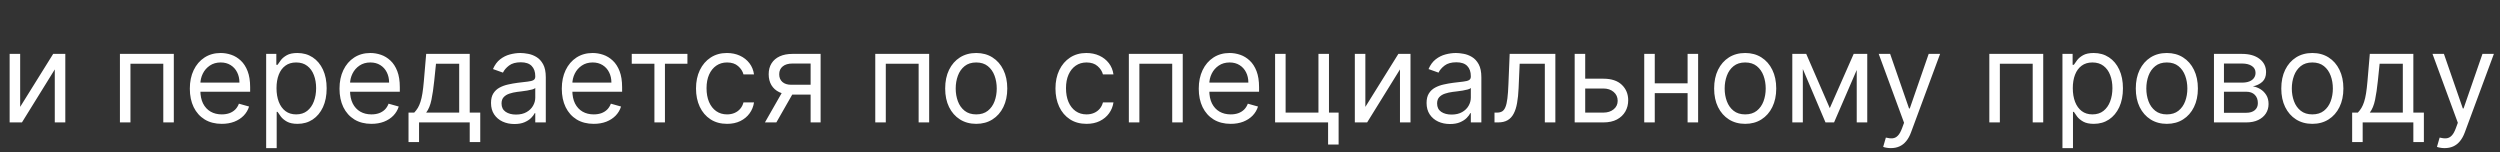 <svg width="919" height="56" viewBox="0 0 919 56" fill="none" xmlns="http://www.w3.org/2000/svg">
<rect x="0" y="0" width="919" height="56" fill="#333333" stroke="none"/>
<g clip-path="url(#clip0_14_199)">
<path d="M7.412 39.293L19.548 19.811H24.008V45H20.138V25.518L8.068 45H3.542V19.811H7.412V39.293ZM44.085 45V19.811H63.895V45H60.025V23.419H47.955V45H44.085ZM81.524 45.525C79.097 45.525 77.003 44.989 75.243 43.918C73.494 42.835 72.144 41.327 71.192 39.392C70.252 37.446 69.782 35.182 69.782 32.602C69.782 30.022 70.252 27.748 71.192 25.78C72.144 23.802 73.466 22.26 75.161 21.156C76.866 20.041 78.856 19.483 81.13 19.483C82.442 19.483 83.738 19.702 85.017 20.139C86.296 20.576 87.46 21.287 88.51 22.271C89.559 23.244 90.396 24.534 91.019 26.141C91.642 27.748 91.954 29.727 91.954 32.078V33.718H72.537V30.372H88.018C88.018 28.951 87.734 27.683 87.165 26.567C86.608 25.452 85.809 24.572 84.771 23.927C83.743 23.282 82.53 22.96 81.13 22.96C79.589 22.96 78.255 23.342 77.129 24.108C76.014 24.862 75.156 25.846 74.554 27.059C73.953 28.273 73.652 29.574 73.652 30.962V33.193C73.652 35.095 73.98 36.708 74.636 38.03C75.303 39.342 76.227 40.343 77.408 41.031C78.588 41.709 79.96 42.048 81.524 42.048C82.54 42.048 83.459 41.906 84.279 41.622C85.11 41.327 85.826 40.889 86.427 40.31C87.028 39.719 87.493 38.987 87.821 38.112L91.56 39.162C91.166 40.43 90.505 41.545 89.576 42.507C88.646 43.459 87.499 44.202 86.132 44.738C84.765 45.262 83.229 45.525 81.524 45.525ZM97.841 54.446V19.811H101.58V23.812H102.039C102.323 23.375 102.717 22.818 103.22 22.14C103.734 21.451 104.466 20.839 105.417 20.303C106.379 19.756 107.68 19.483 109.32 19.483C111.441 19.483 113.311 20.013 114.929 21.074C116.547 22.134 117.809 23.637 118.717 25.584C119.624 27.529 120.078 29.825 120.078 32.471C120.078 35.139 119.624 37.451 118.717 39.408C117.809 41.354 116.552 42.863 114.945 43.934C113.338 44.995 111.485 45.525 109.386 45.525C107.768 45.525 106.472 45.257 105.499 44.721C104.526 44.175 103.777 43.557 103.253 42.868C102.728 42.168 102.323 41.589 102.039 41.13H101.711V54.446H97.841ZM101.645 32.406C101.645 34.308 101.924 35.986 102.482 37.44C103.039 38.883 103.854 40.015 104.925 40.835C105.997 41.644 107.309 42.048 108.861 42.048C110.479 42.048 111.829 41.622 112.912 40.769C114.005 39.905 114.825 38.746 115.371 37.292C115.929 35.828 116.208 34.199 116.208 32.406C116.208 30.634 115.934 29.038 115.388 27.617C114.852 26.185 114.038 25.053 112.944 24.222C111.862 23.381 110.501 22.96 108.861 22.96C107.287 22.96 105.964 23.359 104.892 24.157C103.821 24.944 103.012 26.048 102.465 27.469C101.919 28.88 101.645 30.525 101.645 32.406ZM136.543 45.525C134.116 45.525 132.022 44.989 130.262 43.918C128.513 42.835 127.162 41.327 126.211 39.392C125.271 37.446 124.801 35.182 124.801 32.602C124.801 30.022 125.271 27.748 126.211 25.78C127.162 23.802 128.485 22.26 130.18 21.156C131.885 20.041 133.875 19.483 136.149 19.483C137.461 19.483 138.756 19.702 140.036 20.139C141.315 20.576 142.479 21.287 143.529 22.271C144.578 23.244 145.414 24.534 146.038 26.141C146.661 27.748 146.972 29.727 146.972 32.078V33.718H127.556V30.372H143.037C143.037 28.951 142.752 27.683 142.184 26.567C141.626 25.452 140.828 24.572 139.79 23.927C138.762 23.282 137.548 22.96 136.149 22.96C134.607 22.96 133.274 23.342 132.148 24.108C131.032 24.862 130.174 25.846 129.573 27.059C128.972 28.273 128.671 29.574 128.671 30.962V33.193C128.671 35.095 128.999 36.708 129.655 38.03C130.322 39.342 131.246 40.343 132.426 41.031C133.607 41.709 134.979 42.048 136.543 42.048C137.559 42.048 138.478 41.906 139.298 41.622C140.128 41.327 140.845 40.889 141.446 40.31C142.047 39.719 142.512 38.987 142.84 38.112L146.579 39.162C146.185 40.43 145.524 41.545 144.595 42.507C143.665 43.459 142.517 44.202 141.151 44.738C139.784 45.262 138.248 45.525 136.543 45.525ZM150.17 52.216V41.392H152.269C152.783 40.856 153.226 40.277 153.598 39.654C153.969 39.031 154.292 38.293 154.565 37.44C154.849 36.576 155.09 35.527 155.287 34.291C155.483 33.045 155.658 31.542 155.811 29.782L156.664 19.811H172.67V41.392H176.54V52.216H172.67V45H154.04V52.216H150.17ZM156.664 41.392H168.799V23.419H160.272L159.616 29.782C159.343 32.416 159.004 34.718 158.599 36.686C158.195 38.654 157.55 40.222 156.664 41.392ZM189.089 45.59C187.493 45.59 186.044 45.29 184.743 44.688C183.442 44.076 182.409 43.196 181.644 42.048C180.879 40.889 180.496 39.49 180.496 37.85C180.496 36.407 180.78 35.237 181.349 34.341C181.917 33.433 182.677 32.723 183.628 32.209C184.579 31.695 185.629 31.312 186.777 31.061C187.936 30.798 189.1 30.591 190.27 30.438C191.801 30.241 193.041 30.093 193.993 29.995C194.955 29.886 195.654 29.705 196.092 29.454C196.54 29.202 196.764 28.765 196.764 28.142V28.011C196.764 26.392 196.321 25.135 195.436 24.239C194.561 23.342 193.233 22.894 191.451 22.894C189.603 22.894 188.154 23.299 187.105 24.108C186.055 24.917 185.317 25.78 184.891 26.699L181.218 25.387C181.874 23.856 182.748 22.665 183.842 21.812C184.946 20.948 186.148 20.347 187.449 20.008C188.761 19.658 190.051 19.483 191.319 19.483C192.129 19.483 193.058 19.581 194.107 19.778C195.168 19.964 196.19 20.352 197.174 20.943C198.169 21.533 198.994 22.424 199.65 23.616C200.306 24.807 200.634 26.404 200.634 28.404V45H196.764V41.589H196.567C196.305 42.136 195.867 42.721 195.255 43.344C194.643 43.967 193.829 44.497 192.812 44.934C191.795 45.372 190.554 45.59 189.089 45.59ZM189.68 42.114C191.21 42.114 192.5 41.813 193.55 41.212C194.61 40.611 195.408 39.834 195.944 38.883C196.491 37.932 196.764 36.932 196.764 35.882V32.34C196.6 32.537 196.239 32.717 195.682 32.881C195.135 33.034 194.501 33.171 193.779 33.291C193.069 33.4 192.374 33.499 191.697 33.586C191.03 33.663 190.489 33.728 190.073 33.783C189.067 33.914 188.127 34.127 187.253 34.423C186.389 34.707 185.689 35.139 185.153 35.718C184.629 36.287 184.366 37.063 184.366 38.047C184.366 39.392 184.864 40.408 185.859 41.097C186.864 41.775 188.138 42.114 189.68 42.114ZM218.259 45.525C215.832 45.525 213.738 44.989 211.978 43.918C210.229 42.835 208.879 41.327 207.928 39.392C206.987 37.446 206.517 35.182 206.517 32.602C206.517 30.022 206.987 27.748 207.928 25.78C208.879 23.802 210.202 22.26 211.896 21.156C213.602 20.041 215.591 19.483 217.865 19.483C219.177 19.483 220.473 19.702 221.752 20.139C223.031 20.576 224.195 21.287 225.245 22.271C226.295 23.244 227.131 24.534 227.754 26.141C228.377 27.748 228.689 29.727 228.689 32.078V33.718H209.272V30.372H224.753C224.753 28.951 224.469 27.683 223.9 26.567C223.343 25.452 222.545 24.572 221.506 23.927C220.478 23.282 219.265 22.96 217.865 22.96C216.324 22.96 214.99 23.342 213.864 24.108C212.749 24.862 211.891 25.846 211.289 27.059C210.688 28.273 210.387 29.574 210.387 30.962V33.193C210.387 35.095 210.715 36.708 211.371 38.03C212.038 39.342 212.962 40.343 214.143 41.031C215.324 41.709 216.696 42.048 218.259 42.048C219.276 42.048 220.194 41.906 221.014 41.622C221.845 41.327 222.561 40.889 223.162 40.31C223.764 39.719 224.228 38.987 224.556 38.112L228.295 39.162C227.902 40.43 227.24 41.545 226.311 42.507C225.382 43.459 224.234 44.202 222.867 44.738C221.501 45.262 219.965 45.525 218.259 45.525ZM232.231 23.419V19.811H252.697V23.419H244.432V45H240.562V23.419H232.231ZM267.268 45.525C264.906 45.525 262.873 44.967 261.167 43.852C259.462 42.737 258.15 41.201 257.231 39.244C256.313 37.287 255.854 35.051 255.854 32.537C255.854 29.979 256.324 27.721 257.264 25.764C258.215 23.796 259.538 22.26 261.233 21.156C262.938 20.041 264.928 19.483 267.202 19.483C268.973 19.483 270.569 19.811 271.99 20.467C273.412 21.123 274.576 22.041 275.483 23.222C276.391 24.403 276.954 25.78 277.173 27.355H273.302C273.007 26.207 272.351 25.19 271.335 24.304C270.329 23.408 268.973 22.96 267.268 22.96C265.759 22.96 264.436 23.353 263.299 24.14C262.173 24.917 261.293 26.015 260.659 27.437C260.036 28.847 259.724 30.503 259.724 32.406C259.724 34.352 260.03 36.046 260.642 37.489C261.266 38.932 262.14 40.053 263.266 40.851C264.403 41.649 265.737 42.048 267.268 42.048C268.273 42.048 269.186 41.873 270.006 41.523C270.826 41.174 271.52 40.671 272.089 40.015C272.657 39.359 273.062 38.572 273.302 37.653H277.173C276.954 39.14 276.413 40.479 275.549 41.671C274.696 42.852 273.565 43.792 272.154 44.492C270.755 45.18 269.126 45.525 267.268 45.525ZM297.983 45V23.353H291.292C289.783 23.353 288.597 23.703 287.734 24.403C286.87 25.102 286.438 26.065 286.438 27.289C286.438 28.492 286.826 29.437 287.602 30.126C288.39 30.815 289.466 31.159 290.833 31.159H298.967V34.767H290.833C289.128 34.767 287.657 34.466 286.422 33.865C285.186 33.264 284.235 32.406 283.568 31.29C282.901 30.164 282.568 28.831 282.568 27.289C282.568 25.737 282.918 24.403 283.617 23.288C284.317 22.172 285.317 21.314 286.618 20.713C287.93 20.112 289.488 19.811 291.292 19.811H301.656V45H297.983ZM281.19 45L288.34 32.471H292.539L285.389 45H281.19ZM321.749 45V19.811H341.559V45H337.689V23.419H325.619V45H321.749ZM358.86 45.525C356.586 45.525 354.591 44.984 352.875 43.901C351.169 42.819 349.835 41.305 348.873 39.359C347.922 37.413 347.447 35.139 347.447 32.537C347.447 29.913 347.922 27.622 348.873 25.666C349.835 23.709 351.169 22.189 352.875 21.107C354.591 20.024 356.586 19.483 358.86 19.483C361.134 19.483 363.124 20.024 364.83 21.107C366.546 22.189 367.88 23.709 368.831 25.666C369.793 27.622 370.274 29.913 370.274 32.537C370.274 35.139 369.793 37.413 368.831 39.359C367.88 41.305 366.546 42.819 364.83 43.901C363.124 44.984 361.134 45.525 358.86 45.525ZM358.86 42.048C360.588 42.048 362.009 41.605 363.124 40.72C364.239 39.834 365.065 38.67 365.6 37.227C366.136 35.784 366.404 34.22 366.404 32.537C366.404 30.853 366.136 29.284 365.6 27.83C365.065 26.376 364.239 25.201 363.124 24.304C362.009 23.408 360.588 22.96 358.86 22.96C357.133 22.96 355.712 23.408 354.597 24.304C353.481 25.201 352.656 26.376 352.12 27.83C351.585 29.284 351.317 30.853 351.317 32.537C351.317 34.22 351.585 35.784 352.12 37.227C352.656 38.67 353.481 39.834 354.597 40.72C355.712 41.605 357.133 42.048 358.86 42.048ZM399.403 45.525C397.041 45.525 395.008 44.967 393.302 43.852C391.597 42.737 390.285 41.201 389.367 39.244C388.448 37.287 387.989 35.051 387.989 32.537C387.989 29.979 388.459 27.721 389.399 25.764C390.351 23.796 391.673 22.26 393.368 21.156C395.074 20.041 397.063 19.483 399.337 19.483C401.108 19.483 402.705 19.811 404.126 20.467C405.547 21.123 406.711 22.041 407.619 23.222C408.526 24.403 409.089 25.78 409.308 27.355H405.438C405.143 26.207 404.487 25.19 403.47 24.304C402.464 23.408 401.108 22.96 399.403 22.96C397.894 22.96 396.571 23.353 395.434 24.14C394.308 24.917 393.428 26.015 392.794 27.437C392.171 28.847 391.859 30.503 391.859 32.406C391.859 34.352 392.165 36.046 392.778 37.489C393.401 38.932 394.275 40.053 395.402 40.851C396.539 41.649 397.872 42.048 399.403 42.048C400.409 42.048 401.322 41.873 402.142 41.523C402.962 41.174 403.656 40.671 404.224 40.015C404.793 39.359 405.197 38.572 405.438 37.653H409.308C409.089 39.14 408.548 40.479 407.684 41.671C406.832 42.852 405.7 43.792 404.29 44.492C402.89 45.18 401.261 45.525 399.403 45.525ZM414.966 45V19.811H434.776V45H430.905V23.419H418.836V45H414.966ZM452.405 45.525C449.978 45.525 447.884 44.989 446.124 43.918C444.375 42.835 443.024 41.327 442.073 39.392C441.133 37.446 440.663 35.182 440.663 32.602C440.663 30.022 441.133 27.748 442.073 25.78C443.024 23.802 444.347 22.26 446.042 21.156C447.747 20.041 449.737 19.483 452.011 19.483C453.323 19.483 454.619 19.702 455.898 20.139C457.177 20.576 458.341 21.287 459.391 22.271C460.44 23.244 461.277 24.534 461.9 26.141C462.523 27.748 462.834 29.727 462.834 32.078V33.718H443.418V30.372H458.899C458.899 28.951 458.614 27.683 458.046 26.567C457.488 25.452 456.69 24.572 455.652 23.927C454.624 23.282 453.41 22.96 452.011 22.96C450.47 22.96 449.136 23.342 448.01 24.108C446.895 24.862 446.036 25.846 445.435 27.059C444.834 28.273 444.533 29.574 444.533 30.962V33.193C444.533 35.095 444.861 36.708 445.517 38.03C446.184 39.342 447.108 40.343 448.288 41.031C449.469 41.709 450.841 42.048 452.405 42.048C453.421 42.048 454.34 41.906 455.16 41.622C455.991 41.327 456.707 40.889 457.308 40.31C457.909 39.719 458.374 38.987 458.702 38.112L462.441 39.162C462.047 40.43 461.386 41.545 460.457 42.507C459.527 43.459 458.379 44.202 457.013 44.738C455.646 45.262 454.11 45.525 452.405 45.525ZM488.532 19.811V41.392H492.074V53.134H488.204V45H468.722V19.811H472.592V41.392H484.662V19.811H488.532ZM501.905 39.293L514.04 19.811H518.501V45H514.631V25.518L502.561 45H498.035V19.811H501.905V39.293ZM533.002 45.59C531.406 45.59 529.957 45.29 528.656 44.688C527.355 44.076 526.322 43.196 525.557 42.048C524.791 40.889 524.409 39.49 524.409 37.85C524.409 36.407 524.693 35.237 525.262 34.341C525.83 33.433 526.59 32.723 527.541 32.209C528.492 31.695 529.542 31.312 530.69 31.061C531.848 30.798 533.013 30.591 534.183 30.438C535.713 30.241 536.954 30.093 537.905 29.995C538.867 29.886 539.567 29.705 540.004 29.454C540.453 29.202 540.677 28.765 540.677 28.142V28.011C540.677 26.392 540.234 25.135 539.348 24.239C538.474 23.342 537.145 22.894 535.363 22.894C533.516 22.894 532.067 23.299 531.018 24.108C529.968 24.917 529.23 25.78 528.804 26.699L525.13 25.387C525.786 23.856 526.661 22.665 527.754 21.812C528.858 20.948 530.061 20.347 531.362 20.008C532.674 19.658 533.964 19.483 535.232 19.483C536.041 19.483 536.97 19.581 538.02 19.778C539.08 19.964 540.103 20.352 541.087 20.943C542.081 21.533 542.907 22.424 543.563 23.616C544.219 24.807 544.547 26.404 544.547 28.404V45H540.677V41.589H540.48C540.217 42.136 539.78 42.721 539.168 43.344C538.556 43.967 537.741 44.497 536.724 44.934C535.708 45.372 534.467 45.59 533.002 45.59ZM533.592 42.114C535.123 42.114 536.413 41.813 537.462 41.212C538.523 40.611 539.321 39.834 539.857 38.883C540.403 37.932 540.677 36.932 540.677 35.882V32.34C540.513 32.537 540.152 32.717 539.594 32.881C539.048 33.034 538.414 33.171 537.692 33.291C536.981 33.4 536.287 33.499 535.609 33.586C534.942 33.663 534.401 33.728 533.986 33.783C532.98 33.914 532.04 34.127 531.165 34.423C530.301 34.707 529.602 35.139 529.066 35.718C528.541 36.287 528.279 37.063 528.279 38.047C528.279 39.392 528.776 40.408 529.771 41.097C530.777 41.775 532.051 42.114 533.592 42.114ZM549.38 45V41.392H550.299C551.053 41.392 551.682 41.245 552.185 40.949C552.688 40.643 553.092 40.113 553.398 39.359C553.715 38.593 553.956 37.533 554.12 36.177C554.295 34.811 554.42 33.072 554.497 30.962L554.956 19.811H571.749V45H567.879V23.419H558.629L558.236 32.406C558.148 34.472 557.963 36.292 557.678 37.866C557.405 39.43 556.984 40.742 556.416 41.802C555.858 42.863 555.115 43.661 554.185 44.196C553.256 44.732 552.092 45 550.692 45H549.38ZM582.195 28.929H589.41C592.362 28.929 594.62 29.678 596.183 31.176C597.747 32.673 598.528 34.57 598.528 36.866C598.528 38.375 598.179 39.747 597.479 40.982C596.779 42.207 595.751 43.185 594.396 43.918C593.04 44.639 591.378 45 589.41 45H578.85V19.811H582.72V41.392H589.41C590.941 41.392 592.198 40.988 593.182 40.179C594.166 39.37 594.658 38.331 594.658 37.063C594.658 35.729 594.166 34.641 593.182 33.799C592.198 32.958 590.941 32.537 589.41 32.537H582.195V28.929ZM621.278 30.634V34.242H607.372V30.634H621.278ZM608.29 19.811V45H604.42V19.811H608.29ZM624.23 19.811V45H620.36V19.811H624.23ZM641.531 45.525C639.257 45.525 637.262 44.984 635.545 43.901C633.84 42.819 632.506 41.305 631.544 39.359C630.593 37.413 630.117 35.139 630.117 32.537C630.117 29.913 630.593 27.622 631.544 25.666C632.506 23.709 633.84 22.189 635.545 21.107C637.262 20.024 639.257 19.483 641.531 19.483C643.805 19.483 645.795 20.024 647.5 21.107C649.216 22.189 650.55 23.709 651.501 25.666C652.463 27.622 652.944 29.913 652.944 32.537C652.944 35.139 652.463 37.413 651.501 39.359C650.55 41.305 649.216 42.819 647.5 43.901C645.795 44.984 643.805 45.525 641.531 45.525ZM641.531 42.048C643.258 42.048 644.679 41.605 645.795 40.72C646.91 39.834 647.735 38.67 648.271 37.227C648.806 35.784 649.074 34.22 649.074 32.537C649.074 30.853 648.806 29.284 648.271 27.83C647.735 26.376 646.91 25.201 645.795 24.304C644.679 23.408 643.258 22.96 641.531 22.96C639.803 22.96 638.382 23.408 637.267 24.304C636.152 25.201 635.326 26.376 634.791 27.83C634.255 29.284 633.987 30.853 633.987 32.537C633.987 34.22 634.255 35.784 634.791 37.227C635.326 38.67 636.152 39.834 637.267 40.72C638.382 41.605 639.803 42.048 641.531 42.048ZM672.627 39.752L681.417 19.811H685.091L674.202 45H671.053L660.361 19.811H663.969L672.627 39.752ZM662.722 19.811V45H658.852V19.811H662.722ZM682.532 45V19.811H686.403V45H682.532ZM695.078 54.446C694.422 54.446 693.837 54.391 693.323 54.282C692.809 54.184 692.454 54.085 692.257 53.987L693.241 50.576C694.181 50.816 695.012 50.904 695.734 50.838C696.455 50.773 697.095 50.45 697.652 49.87C698.221 49.302 698.74 48.378 699.21 47.099L699.932 45.131L690.617 19.811H694.815L701.769 39.883H702.031L708.984 19.811H713.182L702.49 48.673C702.009 49.974 701.413 51.051 700.703 51.904C699.992 52.768 699.167 53.407 698.226 53.823C697.297 54.238 696.248 54.446 695.078 54.446ZM731.279 45V19.811H751.089V45H747.219V23.419H735.149V45H731.279ZM758.157 54.446V19.811H761.896V23.812H762.355C762.639 23.375 763.033 22.818 763.536 22.14C764.049 21.451 764.782 20.839 765.733 20.303C766.695 19.756 767.996 19.483 769.636 19.483C771.757 19.483 773.626 20.013 775.245 21.074C776.863 22.134 778.125 23.637 779.033 25.584C779.94 27.529 780.394 29.825 780.394 32.471C780.394 35.139 779.94 37.451 779.033 39.408C778.125 41.354 776.868 42.863 775.261 43.934C773.654 44.995 771.801 45.525 769.702 45.525C768.084 45.525 766.788 45.257 765.815 44.721C764.842 44.175 764.093 43.557 763.568 42.868C763.044 42.168 762.639 41.589 762.355 41.13H762.027V54.446H758.157ZM761.961 32.406C761.961 34.308 762.24 35.986 762.798 37.44C763.355 38.883 764.17 40.015 765.241 40.835C766.312 41.644 767.624 42.048 769.177 42.048C770.795 42.048 772.145 41.622 773.227 40.769C774.321 39.905 775.141 38.746 775.687 37.292C776.245 35.828 776.524 34.199 776.524 32.406C776.524 30.634 776.25 29.038 775.704 27.617C775.168 26.185 774.353 25.053 773.26 24.222C772.178 23.381 770.817 22.96 769.177 22.96C767.603 22.96 766.28 23.359 765.208 24.157C764.137 24.944 763.328 26.048 762.781 27.469C762.235 28.88 761.961 30.525 761.961 32.406ZM796.53 45.525C794.256 45.525 792.261 44.984 790.545 43.901C788.839 42.819 787.506 41.305 786.543 39.359C785.592 37.413 785.117 35.139 785.117 32.537C785.117 29.913 785.592 27.622 786.543 25.666C787.506 23.709 788.839 22.189 790.545 21.107C792.261 20.024 794.256 19.483 796.53 19.483C798.804 19.483 800.794 20.024 802.5 21.107C804.216 22.189 805.55 23.709 806.501 25.666C807.463 27.622 807.944 29.913 807.944 32.537C807.944 35.139 807.463 37.413 806.501 39.359C805.55 41.305 804.216 42.819 802.5 43.901C800.794 44.984 798.804 45.525 796.53 45.525ZM796.53 42.048C798.258 42.048 799.679 41.605 800.794 40.72C801.909 39.834 802.735 38.67 803.27 37.227C803.806 35.784 804.074 34.22 804.074 32.537C804.074 30.853 803.806 29.284 803.27 27.83C802.735 26.376 801.909 25.201 800.794 24.304C799.679 23.408 798.258 22.96 796.53 22.96C794.803 22.96 793.382 23.408 792.267 24.304C791.152 25.201 790.326 26.376 789.79 27.83C789.255 29.284 788.987 30.853 788.987 32.537C788.987 34.22 789.255 35.784 789.79 37.227C790.326 38.67 791.152 39.834 792.267 40.72C793.382 41.605 794.803 42.048 796.53 42.048ZM813.852 45V19.811H824.151C826.862 19.811 829.016 20.423 830.612 21.648C832.208 22.872 833.006 24.49 833.006 26.502C833.006 28.032 832.552 29.219 831.645 30.061C830.738 30.891 829.573 31.454 828.152 31.75C829.081 31.881 829.983 32.209 830.858 32.733C831.743 33.258 832.476 33.98 833.055 34.898C833.635 35.806 833.924 36.921 833.924 38.244C833.924 39.534 833.596 40.687 832.94 41.704C832.284 42.721 831.344 43.524 830.12 44.114C828.895 44.705 827.43 45 825.725 45H813.852ZM817.525 41.458H825.725C827.059 41.458 828.103 41.141 828.857 40.507C829.611 39.873 829.989 39.009 829.989 37.916C829.989 36.615 829.611 35.592 828.857 34.849C828.103 34.095 827.059 33.718 825.725 33.718H817.525V41.458ZM817.525 30.372H824.151C825.189 30.372 826.08 30.23 826.824 29.946C827.567 29.651 828.136 29.235 828.529 28.699C828.934 28.153 829.136 27.508 829.136 26.764C829.136 25.704 828.693 24.873 827.808 24.272C826.922 23.659 825.703 23.353 824.151 23.353H817.525V30.372ZM850.016 45.525C847.742 45.525 845.747 44.984 844.03 43.901C842.325 42.819 840.991 41.305 840.029 39.359C839.078 37.413 838.602 35.139 838.602 32.537C838.602 29.913 839.078 27.622 840.029 25.666C840.991 23.709 842.325 22.189 844.03 21.107C845.747 20.024 847.742 19.483 850.016 19.483C852.29 19.483 854.28 20.024 855.985 21.107C857.702 22.189 859.035 23.709 859.987 25.666C860.949 27.622 861.43 29.913 861.43 32.537C861.43 35.139 860.949 37.413 859.987 39.359C859.035 41.305 857.702 42.819 855.985 43.901C854.28 44.984 852.29 45.525 850.016 45.525ZM850.016 42.048C851.743 42.048 853.165 41.605 854.28 40.72C855.395 39.834 856.22 38.67 856.756 37.227C857.292 35.784 857.559 34.22 857.559 32.537C857.559 30.853 857.292 29.284 856.756 27.83C856.22 26.376 855.395 25.201 854.28 24.304C853.165 23.408 851.743 22.96 850.016 22.96C848.289 22.96 846.867 23.408 845.752 24.304C844.637 25.201 843.812 26.376 843.276 27.83C842.74 29.284 842.472 30.853 842.472 32.537C842.472 34.22 842.74 35.784 843.276 37.227C843.812 38.67 844.637 39.834 845.752 40.72C846.867 41.605 848.289 42.048 850.016 42.048ZM864.648 52.216V41.392H866.747C867.261 40.856 867.704 40.277 868.075 39.654C868.447 39.031 868.77 38.293 869.043 37.44C869.327 36.576 869.568 35.527 869.764 34.291C869.961 33.045 870.136 31.542 870.289 29.782L871.142 19.811H887.147V41.392H891.018V52.216H887.147V45H868.518V52.216H864.648ZM871.142 41.392H883.277V23.419H874.75L874.094 29.782C873.821 32.416 873.482 34.718 873.077 36.686C872.673 38.654 872.028 40.222 871.142 41.392ZM898.647 54.446C897.991 54.446 897.406 54.391 896.893 54.282C896.379 54.184 896.023 54.085 895.827 53.987L896.811 50.576C897.751 50.816 898.582 50.904 899.303 50.838C900.025 50.773 900.664 50.45 901.222 49.87C901.79 49.302 902.31 48.378 902.78 47.099L903.501 45.131L894.187 19.811H898.385L905.338 39.883H905.601L912.554 19.811H916.752L906.06 48.673C905.579 49.974 904.983 51.051 904.272 51.904C903.562 52.768 902.736 53.407 901.796 53.823C900.867 54.238 899.817 54.446 898.647 54.446Z" fill="white"/>
</g>
<defs>
<clipPath id="clip0_14_199">
<rect width="919" height="56" fill="white"/>
</clipPath>
</defs>
</svg>
